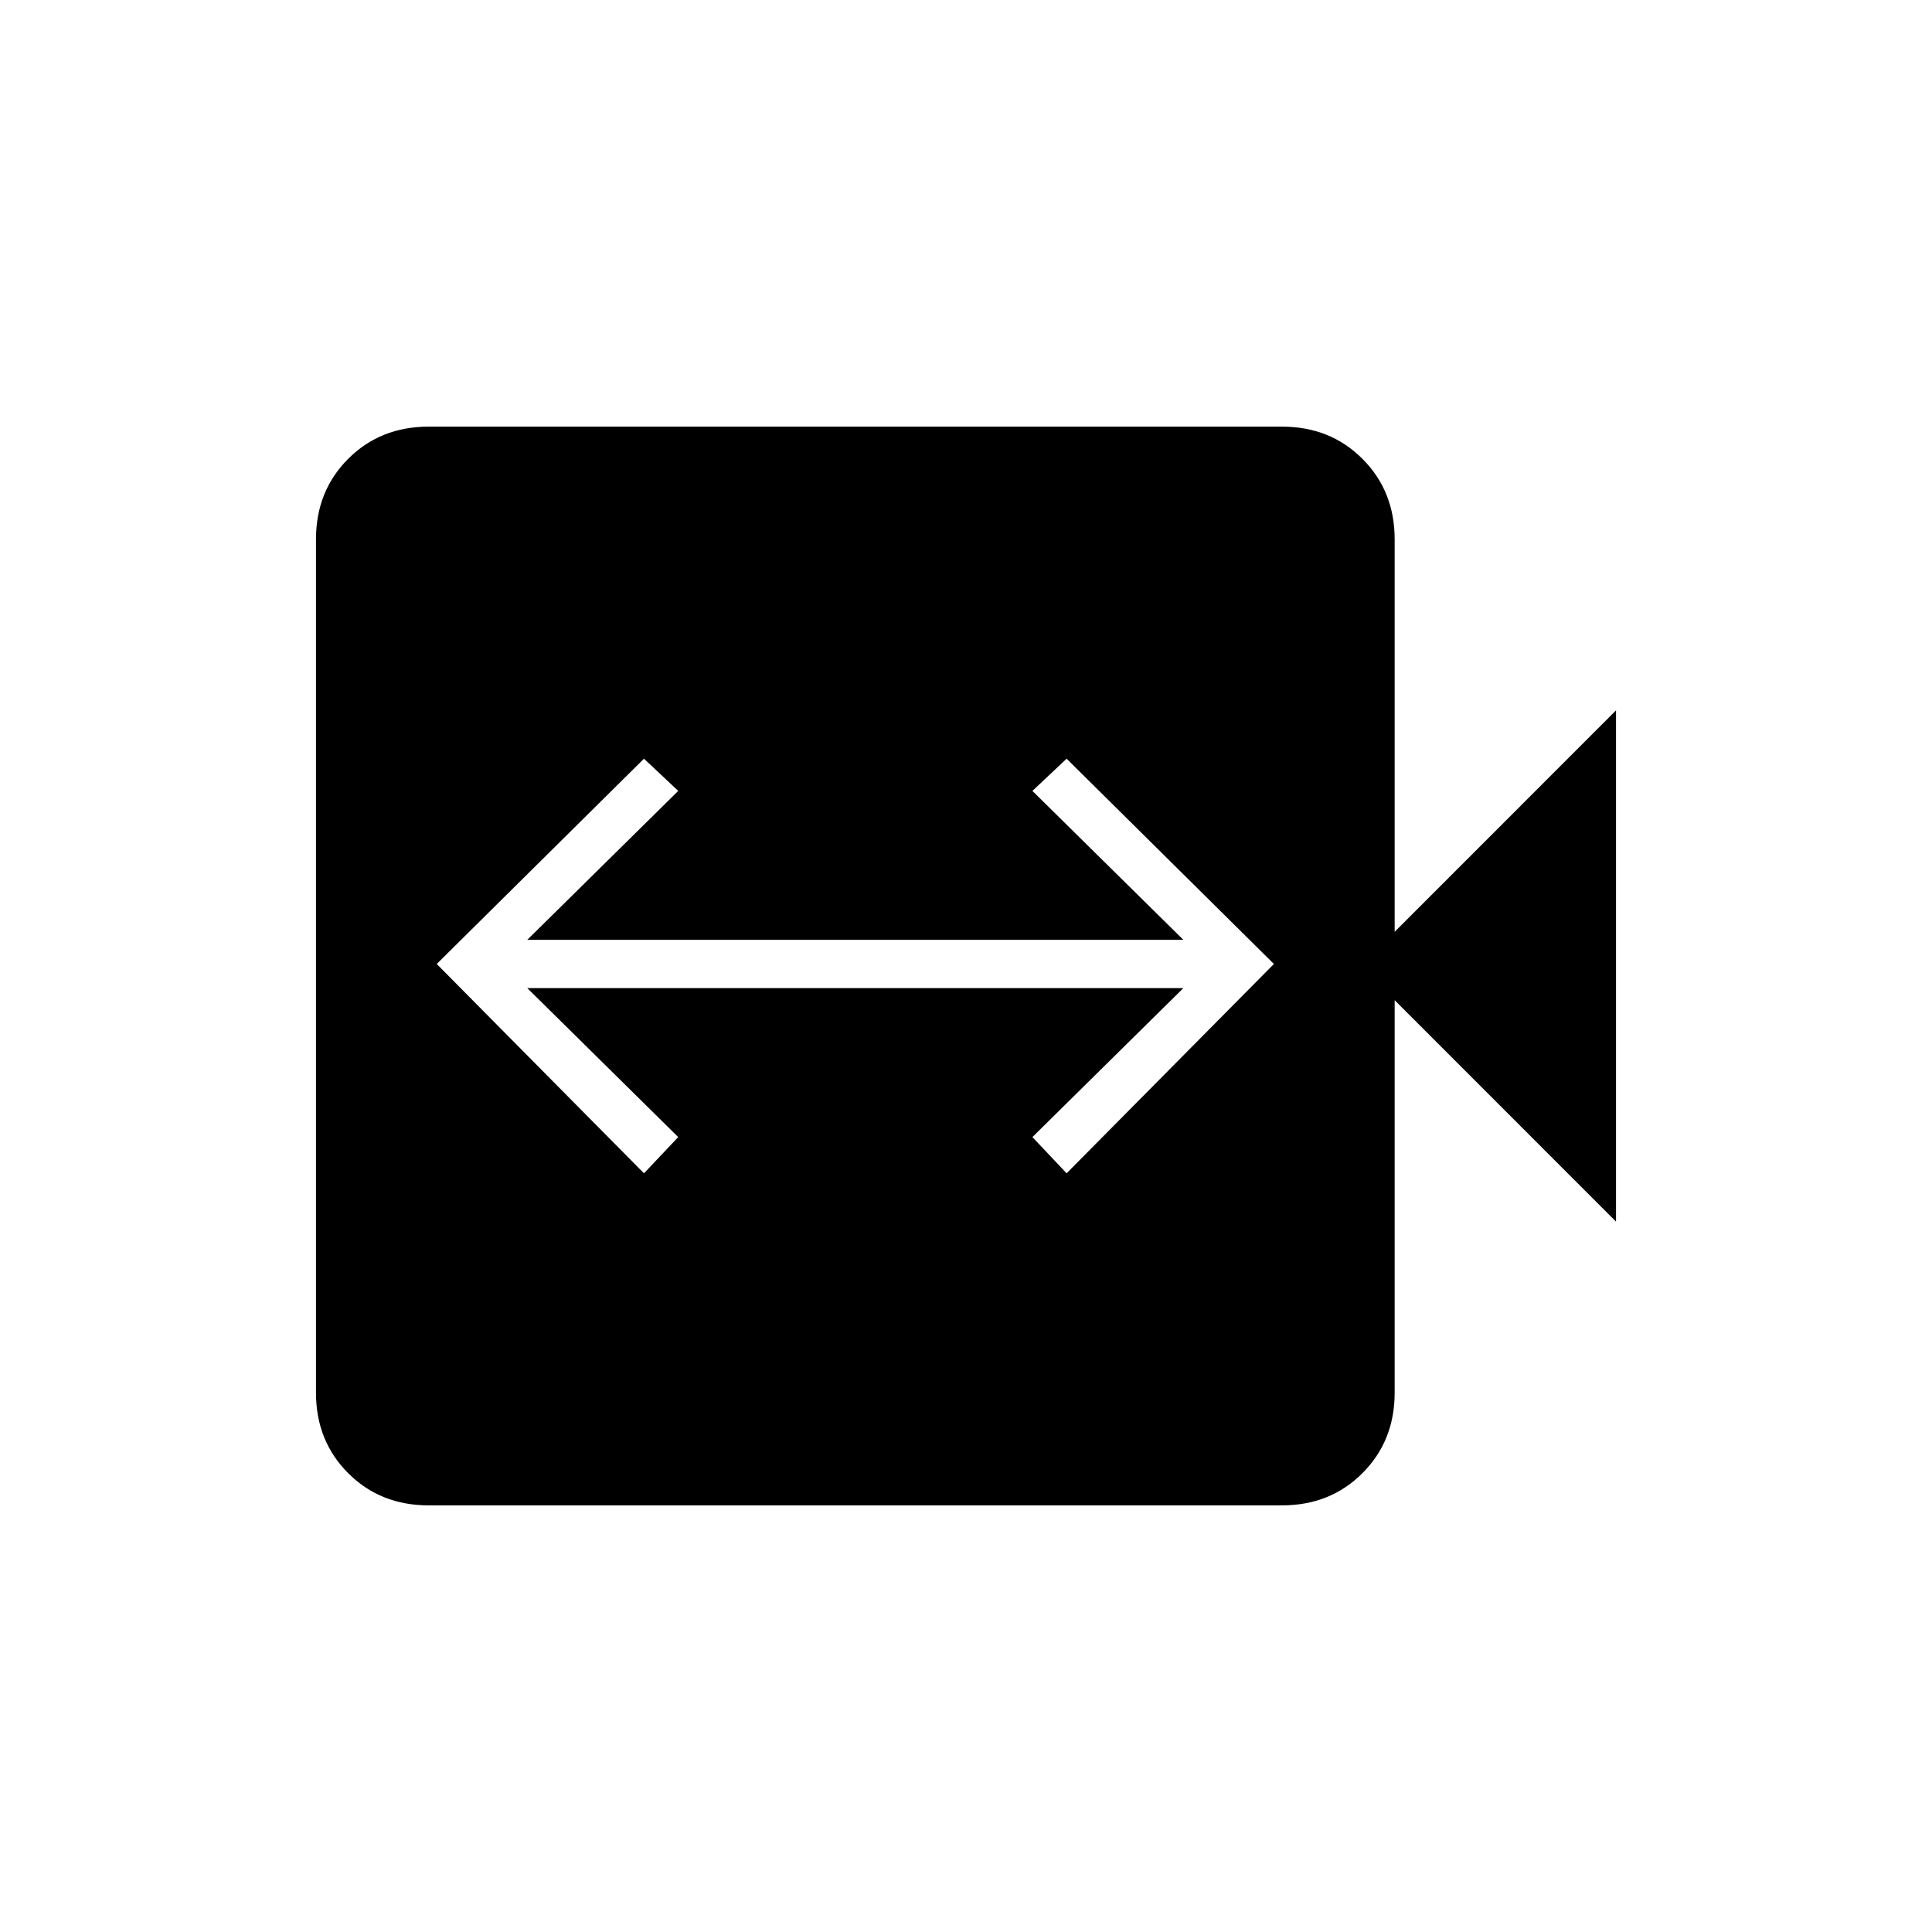 <svg xmlns="http://www.w3.org/2000/svg" height="40" width="40"><path d="M13.333 24.292 14.042 23.542 10.917 20.458H24.5L21.375 23.542L22.083 24.292L26.375 19.958L22.083 15.708L21.375 16.375L24.5 19.458H10.917L14.042 16.375L13.333 15.708L9.042 19.958ZM8.875 31.167Q7.875 31.167 7.208 30.5Q6.542 29.833 6.542 28.833V11.167Q6.542 10.167 7.208 9.5Q7.875 8.833 8.875 8.833H26.542Q27.542 8.833 28.208 9.5Q28.875 10.167 28.875 11.167V19.292L33.458 14.708V25.292L28.875 20.708V28.833Q28.875 29.833 28.208 30.5Q27.542 31.167 26.542 31.167Z"/></svg>